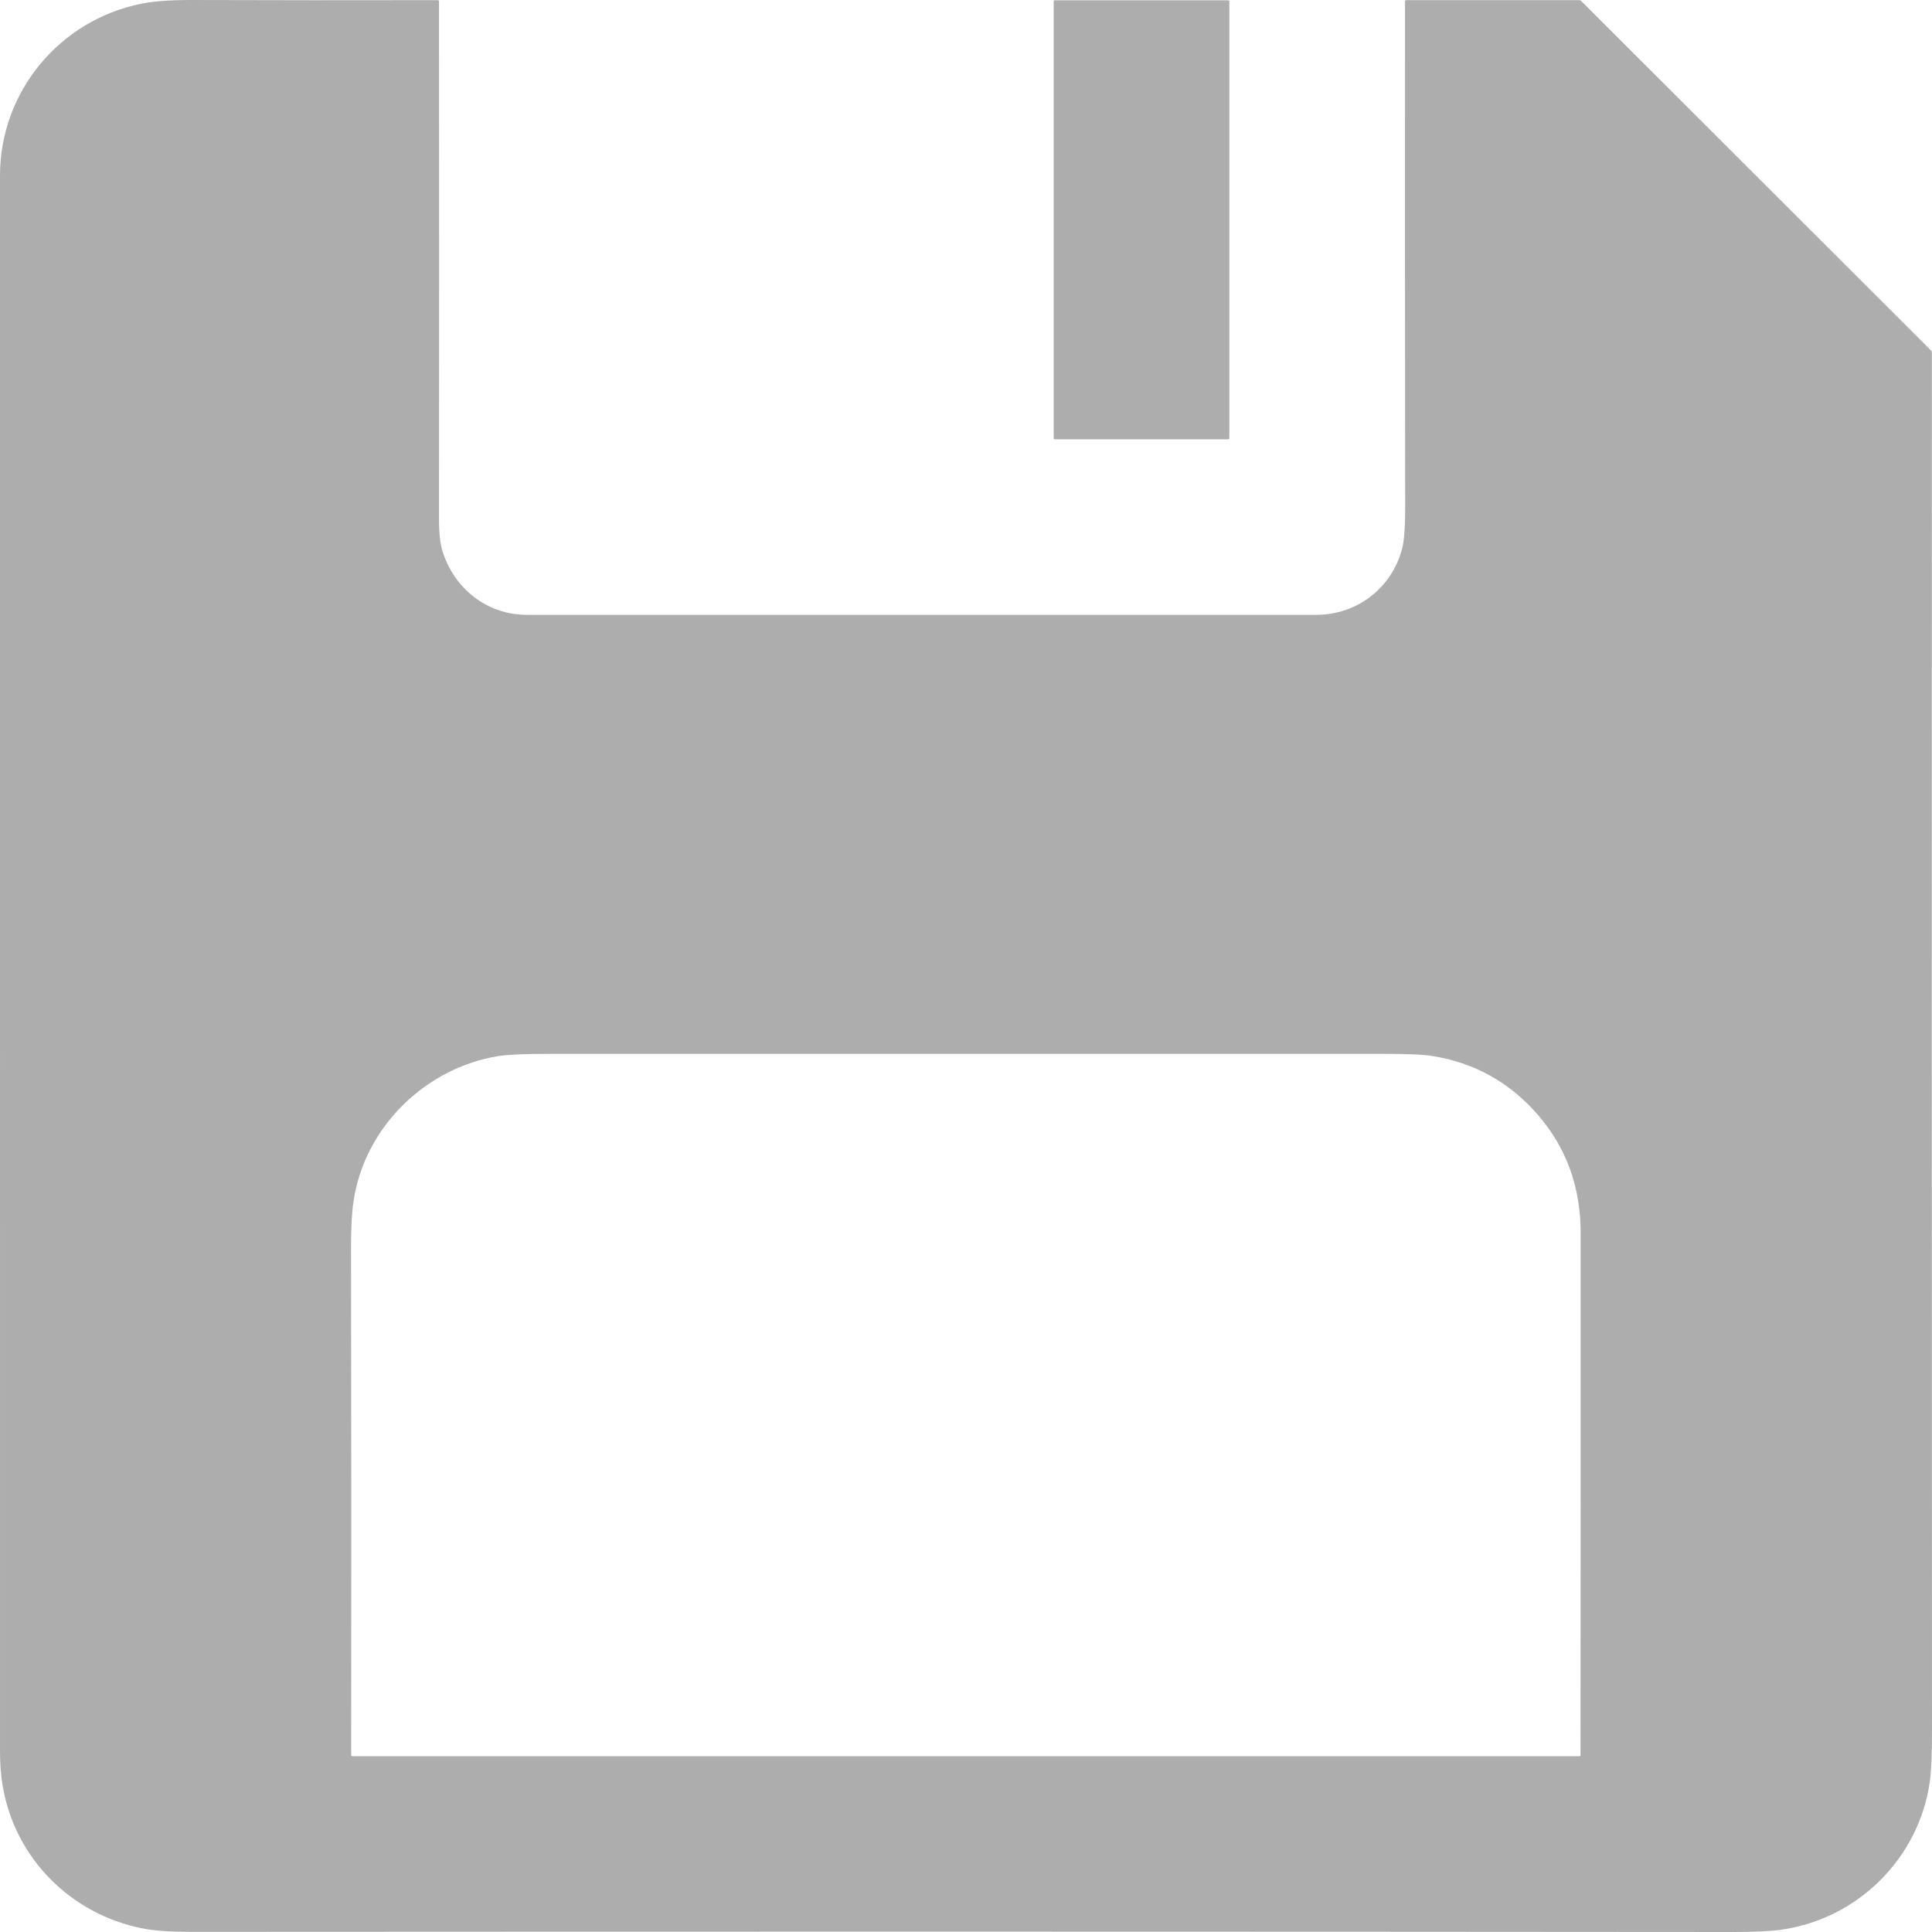 <svg width="13" height="13" viewBox="0 0 13 13" fill="none" xmlns="http://www.w3.org/2000/svg">
<path d="M2.978 3.71C3.056 3.961 3.278 4.137 3.544 4.137C5.303 4.137 7.074 4.137 8.857 4.137C9.132 4.137 9.364 3.957 9.434 3.694C9.449 3.642 9.456 3.535 9.455 3.375C9.454 2.242 9.453 1.121 9.454 0.011C9.454 0.004 9.457 0.001 9.463 0.001L10.626 0.001C10.632 0.001 10.637 0.003 10.64 0.007L12.994 2.359C12.997 2.363 12.999 2.368 12.999 2.373C12.998 5.492 12.998 8.583 13 11.647C13 11.806 12.995 11.921 12.985 11.99C12.912 12.501 12.505 12.909 11.99 12.984C11.913 12.995 11.804 13 11.662 13C8.275 12.997 4.818 12.997 1.29 12.999C1.148 12.999 1.038 12.992 0.96 12.976C0.473 12.881 0.096 12.497 0.017 12.011C0.006 11.943 5.76529e-05 11.868 5.76529e-05 11.788C-5.77405e-05 8.261 1.25238e-07 4.726 0 1.182C0 0.618 0.399 0.137 0.95 0.025C1.035 0.008 1.146 -0 1.284 1.80989e-05C1.835 0.002 2.388 0.002 2.944 0.001C2.951 0.001 2.954 0.004 2.954 0.011C2.955 1.188 2.955 2.351 2.954 3.499C2.954 3.589 2.962 3.659 2.978 3.71ZM3.354 7.106C2.868 7.184 2.454 7.579 2.379 8.082C2.367 8.16 2.362 8.263 2.362 8.391C2.364 9.556 2.364 10.695 2.363 11.809C2.363 11.811 2.364 11.813 2.366 11.815C2.367 11.816 2.369 11.817 2.371 11.817H10.628C10.633 11.817 10.635 11.815 10.635 11.81C10.636 10.612 10.636 9.441 10.636 8.298C10.636 7.99 10.541 7.725 10.351 7.505C10.16 7.283 9.921 7.15 9.634 7.105C9.571 7.095 9.456 7.091 9.29 7.091C7.428 7.091 5.566 7.091 3.704 7.091C3.537 7.091 3.42 7.096 3.354 7.106Z" fill="#323232" fill-opacity="0.4"/>
<path d="M8.264 0.002H7.098C7.093 0.002 7.09 0.005 7.09 0.01V2.948C7.09 2.953 7.093 2.956 7.098 2.956H8.264C8.268 2.956 8.272 2.953 8.272 2.948V0.01C8.272 0.005 8.268 0.002 8.264 0.002Z" fill="#323232" fill-opacity="0.4"/>
</svg>
